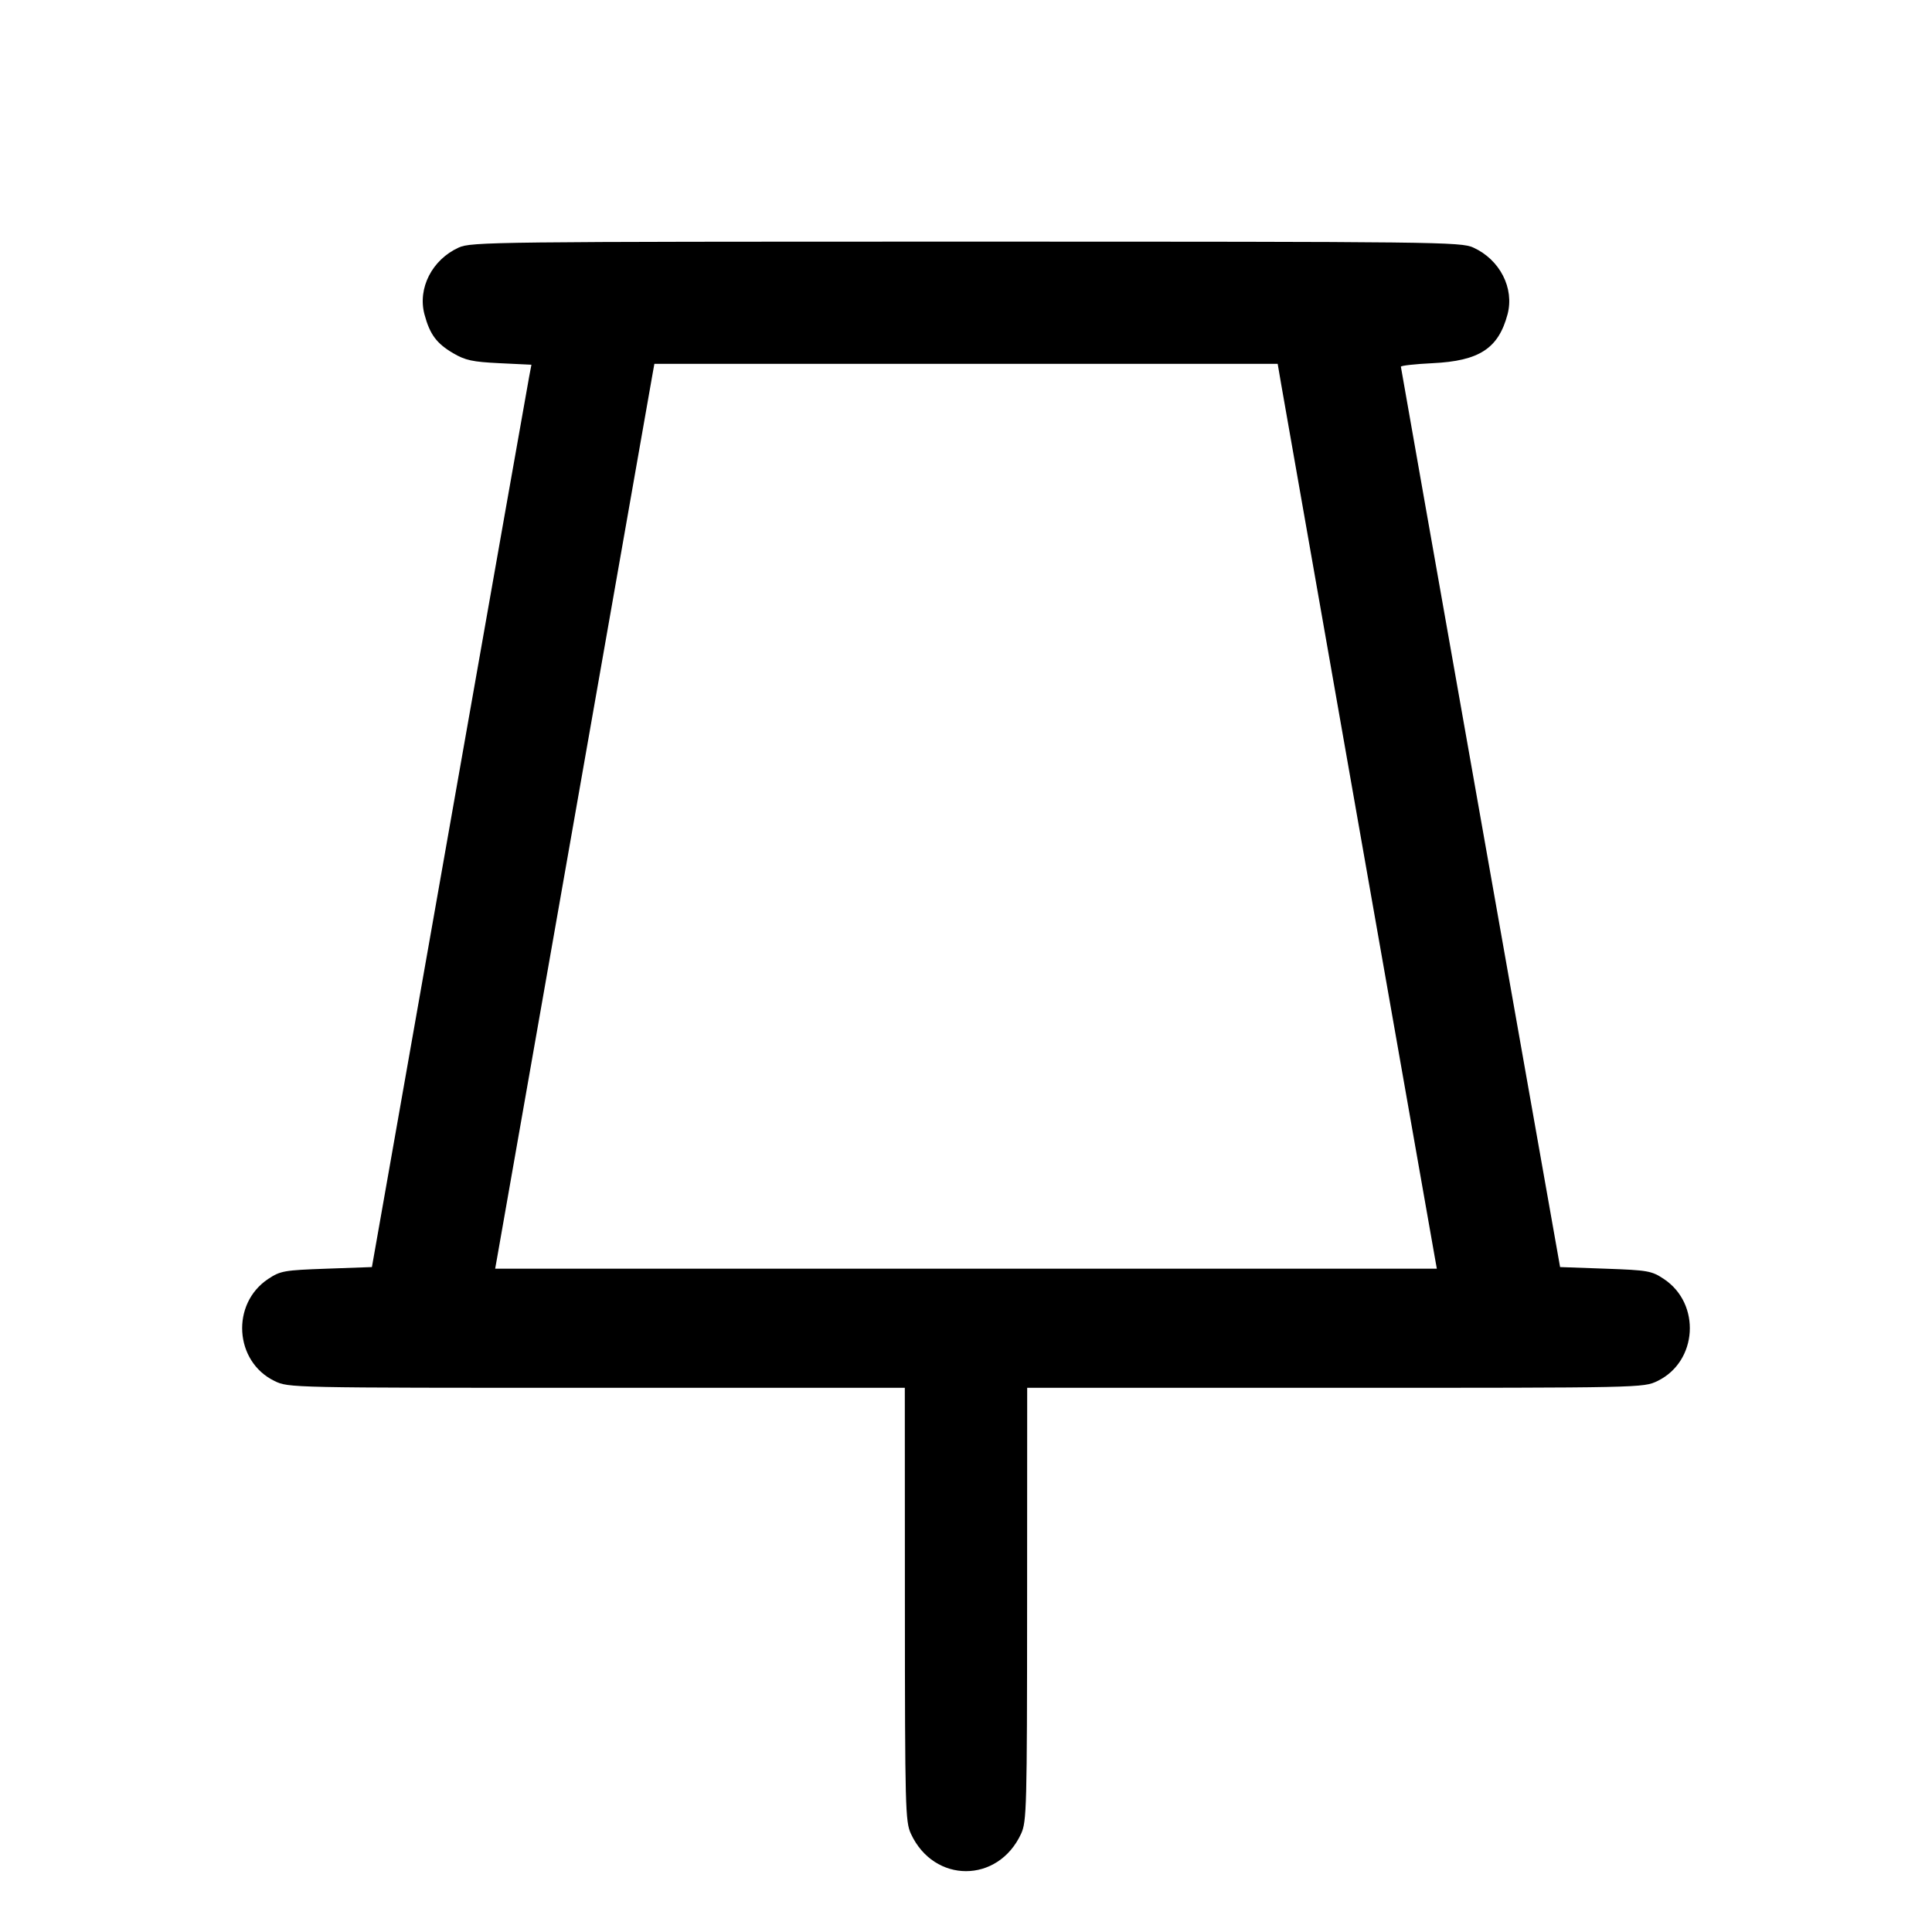 <svg fill="currentColor" viewBox="0 0 256 256" xmlns="http://www.w3.org/2000/svg"><path d="M60.782 32.802 C 57.257 34.403,55.318 38.189,56.245 41.658 C 56.954 44.308,57.843 45.510,60.053 46.805 C 61.660 47.747,62.617 47.953,66.187 48.125 L 70.417 48.328 70.123 49.871 C 69.961 50.719,65.206 77.621,59.555 109.653 L 49.280 167.893 43.274 168.107 C 37.651 168.306,37.156 168.393,35.539 169.465 C 30.582 172.749,31.055 180.414,36.373 182.988 C 38.238 183.891,38.338 183.893,79.068 183.893 L 119.893 183.893 119.903 212.587 C 119.912 239.605,119.958 241.380,120.702 242.987 C 123.759 249.588,132.241 249.588,135.298 242.987 C 136.042 241.380,136.088 239.605,136.097 212.587 L 136.107 183.893 176.932 183.893 C 217.662 183.893,217.762 183.891,219.627 182.988 C 224.945 180.414,225.418 172.749,220.461 169.465 C 218.844 168.393,218.349 168.306,212.726 168.107 L 206.720 167.893 196.184 108.373 C 190.390 75.637,185.638 48.735,185.624 48.590 C 185.611 48.446,187.500 48.236,189.821 48.124 C 196.014 47.826,198.546 46.178,199.755 41.658 C 200.682 38.189,198.743 34.403,195.218 32.802 C 193.569 32.053,190.629 32.019,128.000 32.019 C 65.371 32.019,62.431 32.053,60.782 32.802 M169.794 51.093 C 170.237 53.675,189.536 163.349,190.140 166.720 L 190.388 168.107 128.000 168.107 L 65.612 168.107 65.860 166.720 C 65.996 165.957,70.631 139.605,76.159 108.160 C 81.687 76.715,86.322 50.363,86.459 49.600 L 86.708 48.213 128.004 48.213 L 169.299 48.213 169.794 51.093 " stroke="none" fill-rule="evenodd"></path></svg>